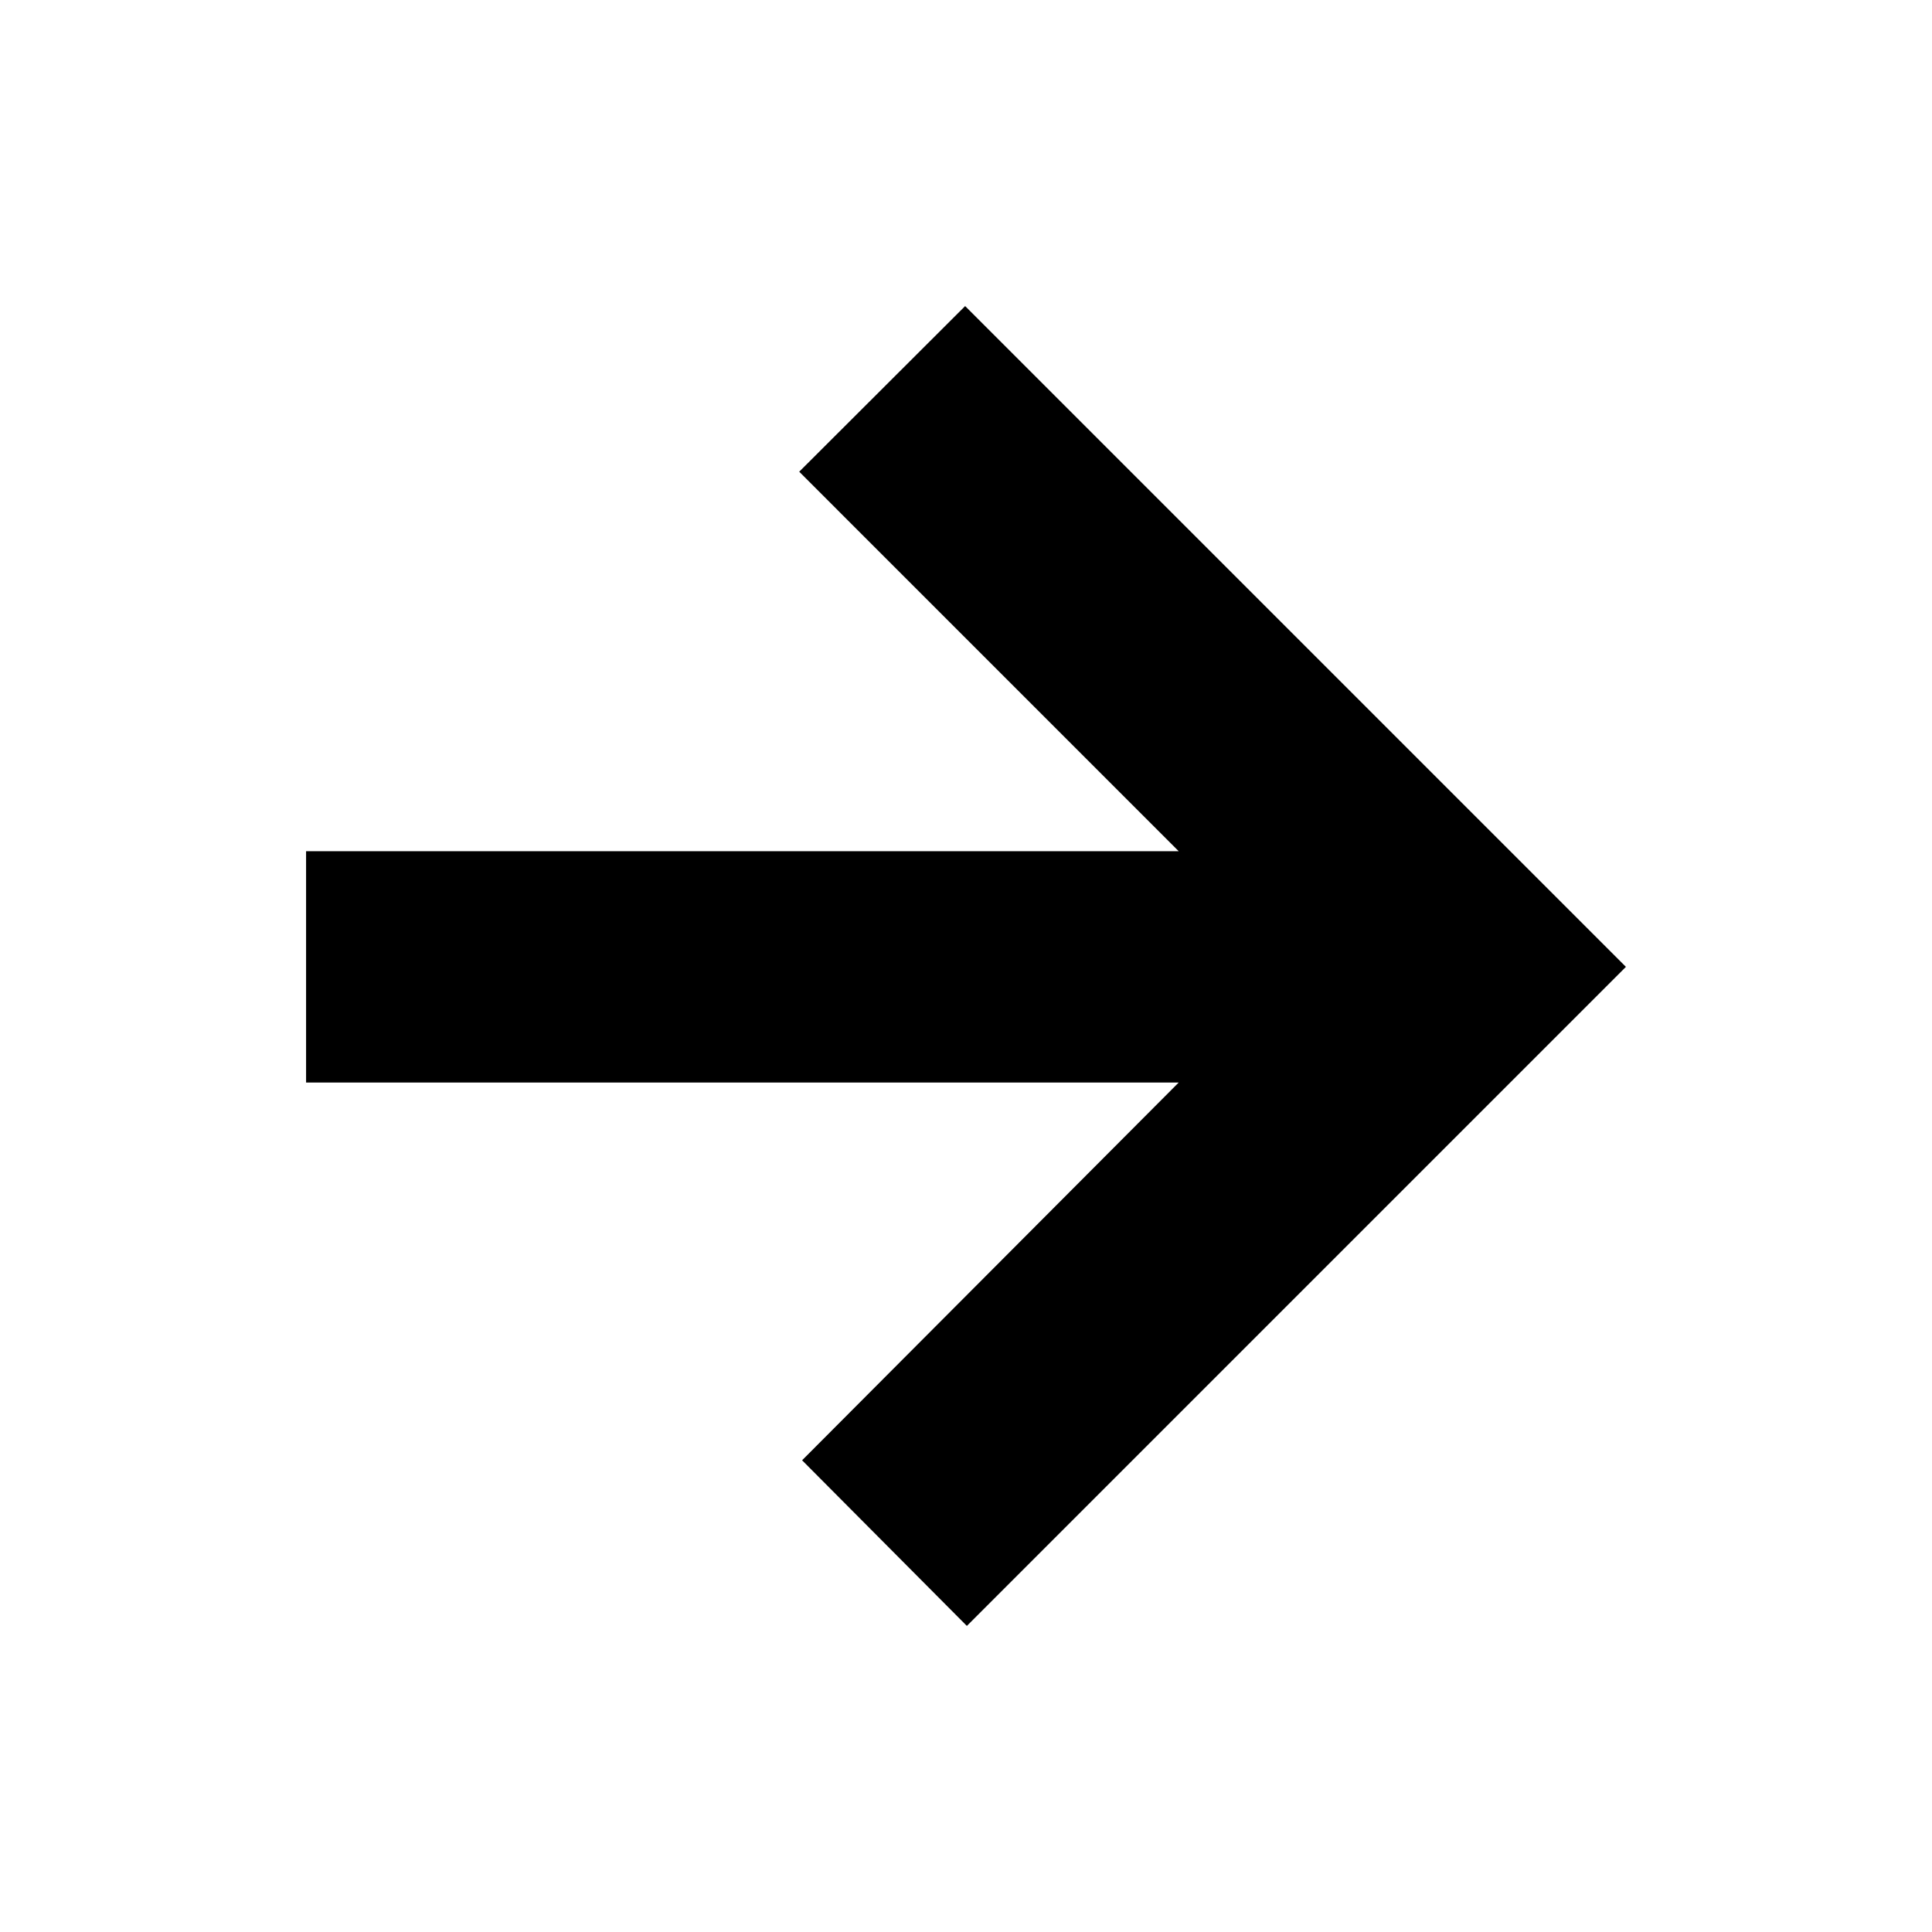 <svg xmlns="http://www.w3.org/2000/svg" height="20" viewBox="0 -960 960 960" width="20"><path d="M585.69-422.09h-433.6v-114.95h433.6L397.13-725.61l82.44-82.3 328.34 328.34-327.48 327.48-81.87-82.3 187.13-187.7Z"/></svg>